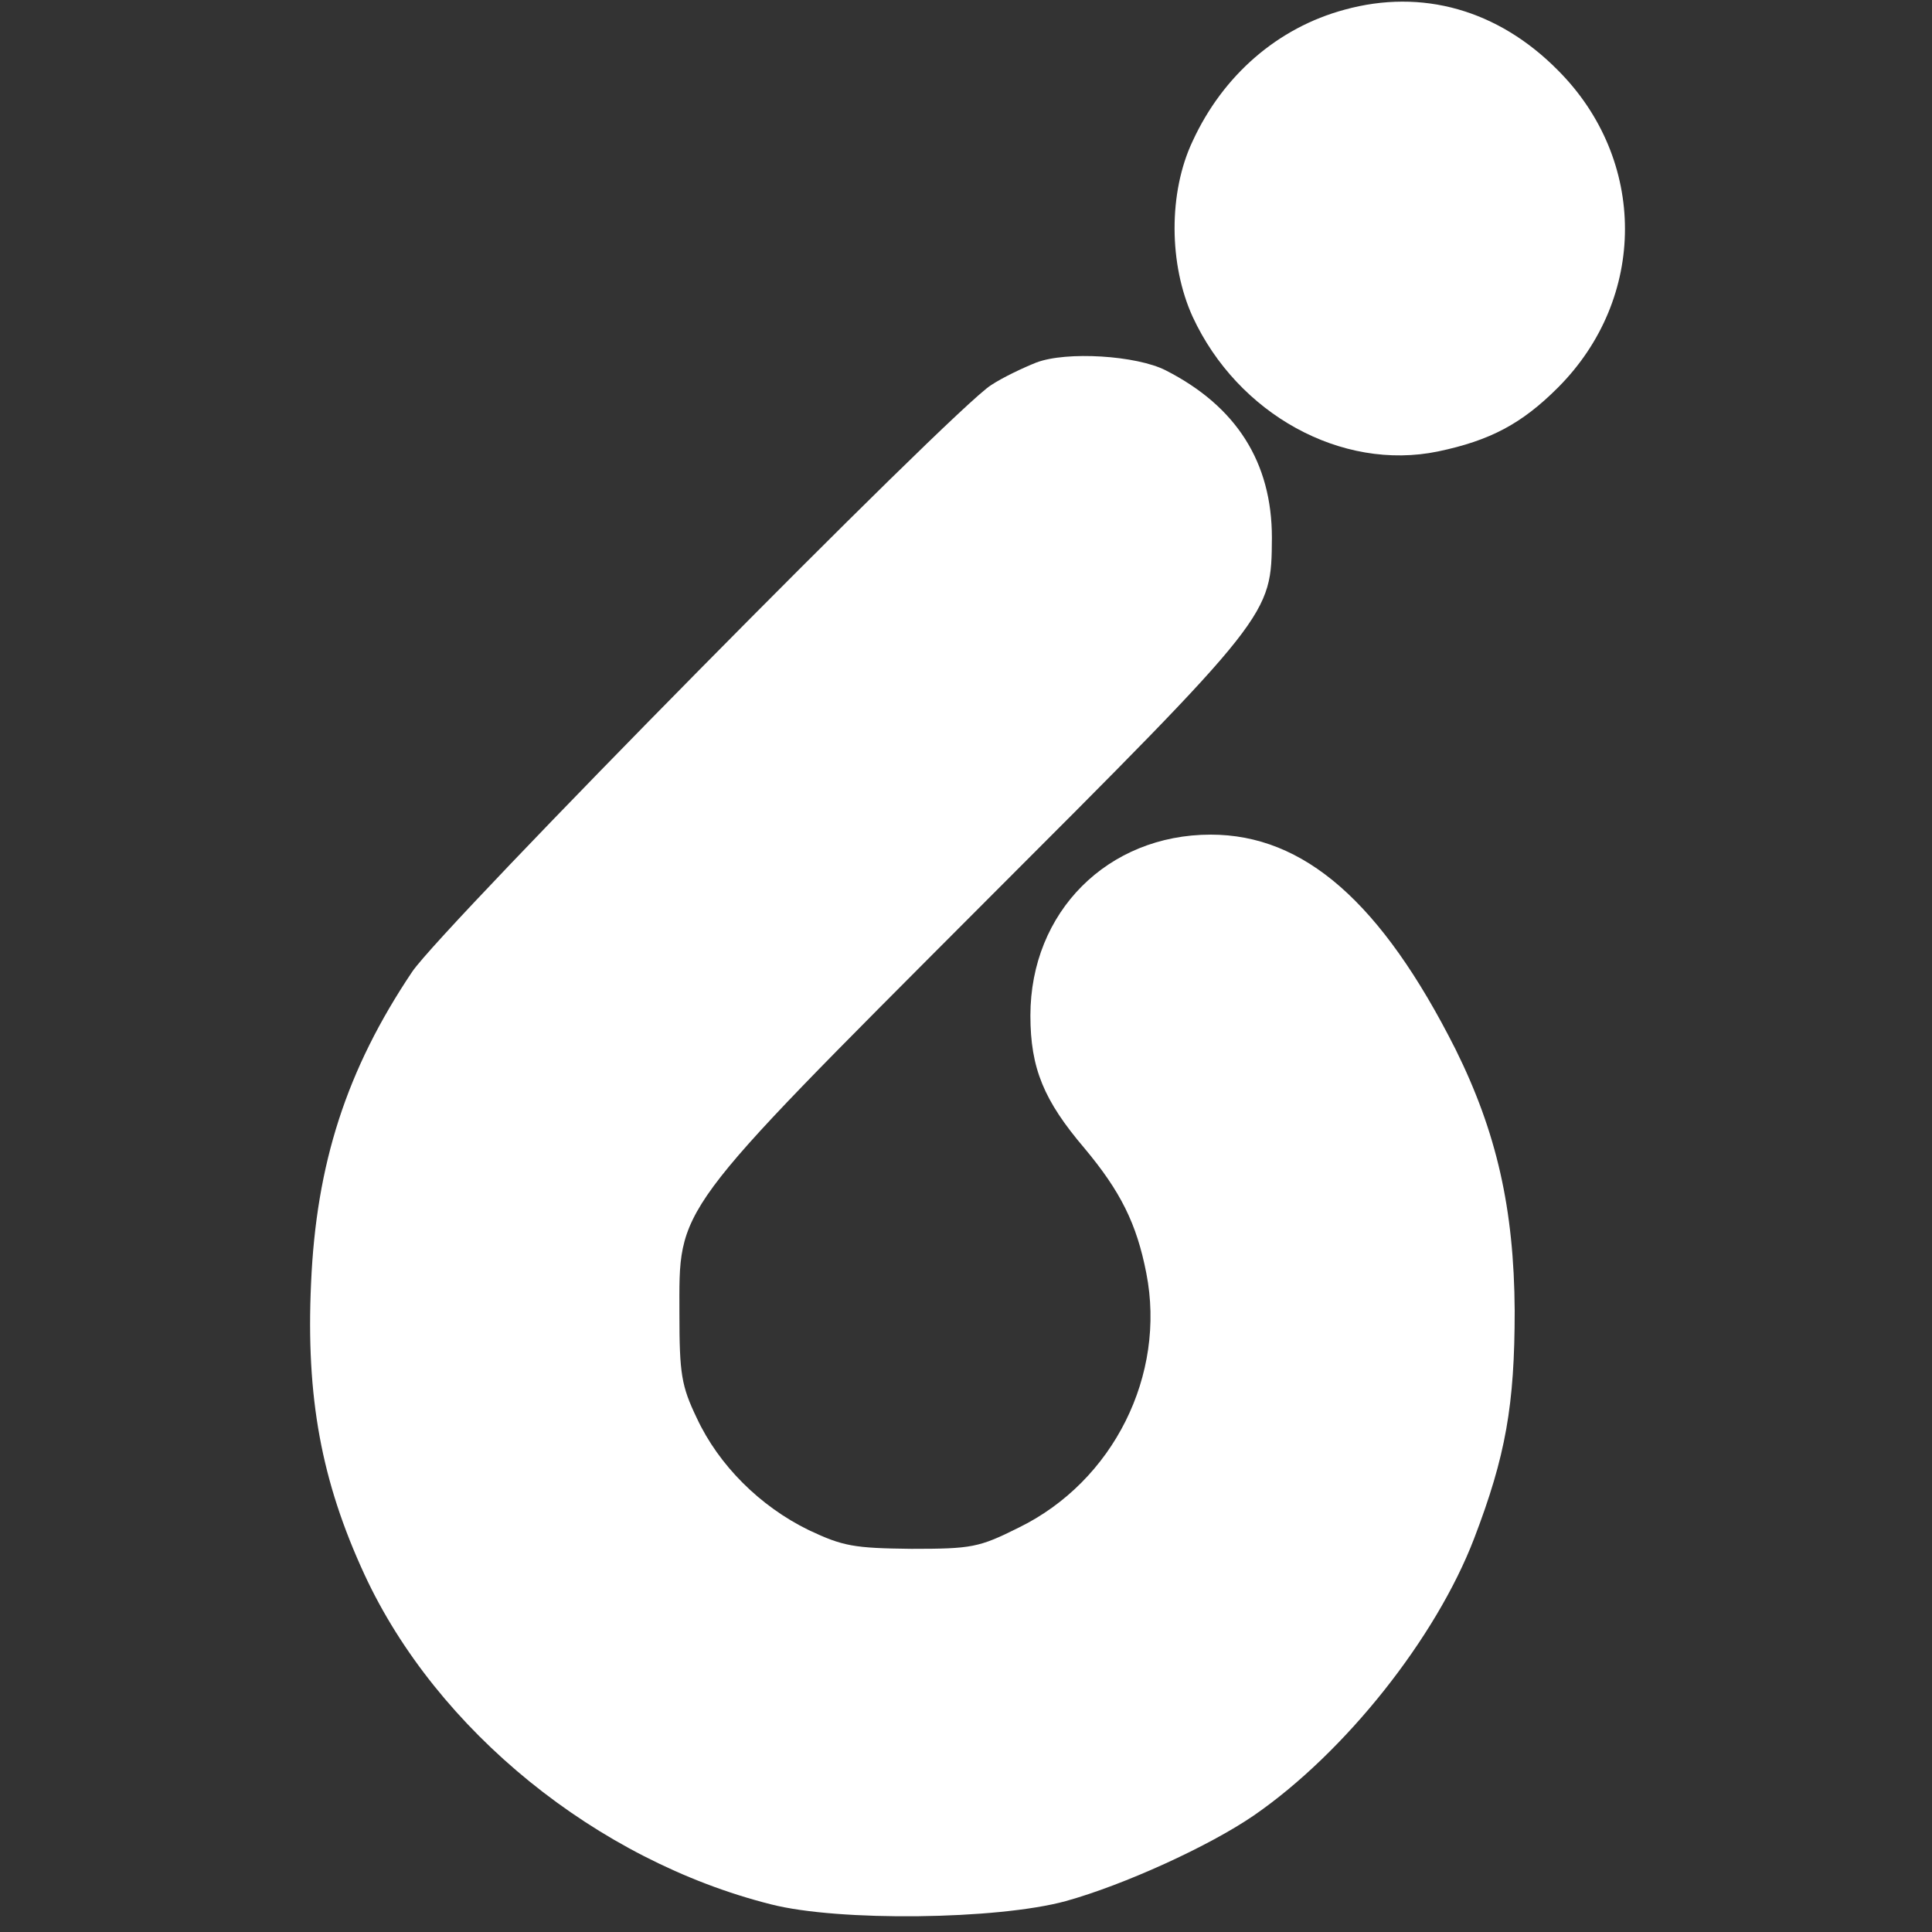 <?xml version="1.0" standalone="no"?>
<!DOCTYPE svg PUBLIC "-//W3C//DTD SVG 20010904//EN"
 "http://www.w3.org/TR/2001/REC-SVG-20010904/DTD/svg10.dtd">
<svg version="1.0" xmlns="http://www.w3.org/2000/svg"
 width="300pt" height="300pt" viewBox="0 0 300 300"
 preserveAspectRatio="xMidYMid meet">
<rect x="0" y="0" width="300" height="300" fill="#333333" stroke="none"/>
<g transform="translate(0,300) scale(0.1,-0.1)"
fill="#ffffff" stroke="none">
<path d="M2088 2985 c-104 -28 -189 -102 -236 -204 -38 -80 -37 -192 0 -273
70 -151 231 -240 381 -209 81 17 130 43 186 99 139 139 139 354 0 493 -93 94
-211 127 -331 94z"/>
<path d="M1609 2437 c-20 -8 -52 -23 -70 -35 -57 -35 -852 -841 -899 -911
-102 -152 -149 -298 -157 -484 -8 -177 16 -307 83 -452 112 -242 361 -444 631
-512 105 -27 352 -24 458 5 90 25 222 85 292 133 142 98 283 276 342 430 49
128 63 207 63 354 -1 158 -28 277 -92 406 -115 228 -235 333 -380 333 -160 0
-280 -120 -280 -281 0 -82 21 -132 84 -206 56 -67 81 -117 96 -194 31 -158
-51 -323 -198 -395 -62 -31 -73 -33 -167 -33 -89 1 -106 4 -159 29 -76 37
-140 101 -174 174 -24 50 -27 69 -27 162 0 168 -14 150 467 632 455 455 452
452 453 573 0 117 -55 204 -165 260 -45 23 -154 30 -201 12z"/>
</g>
</svg>
